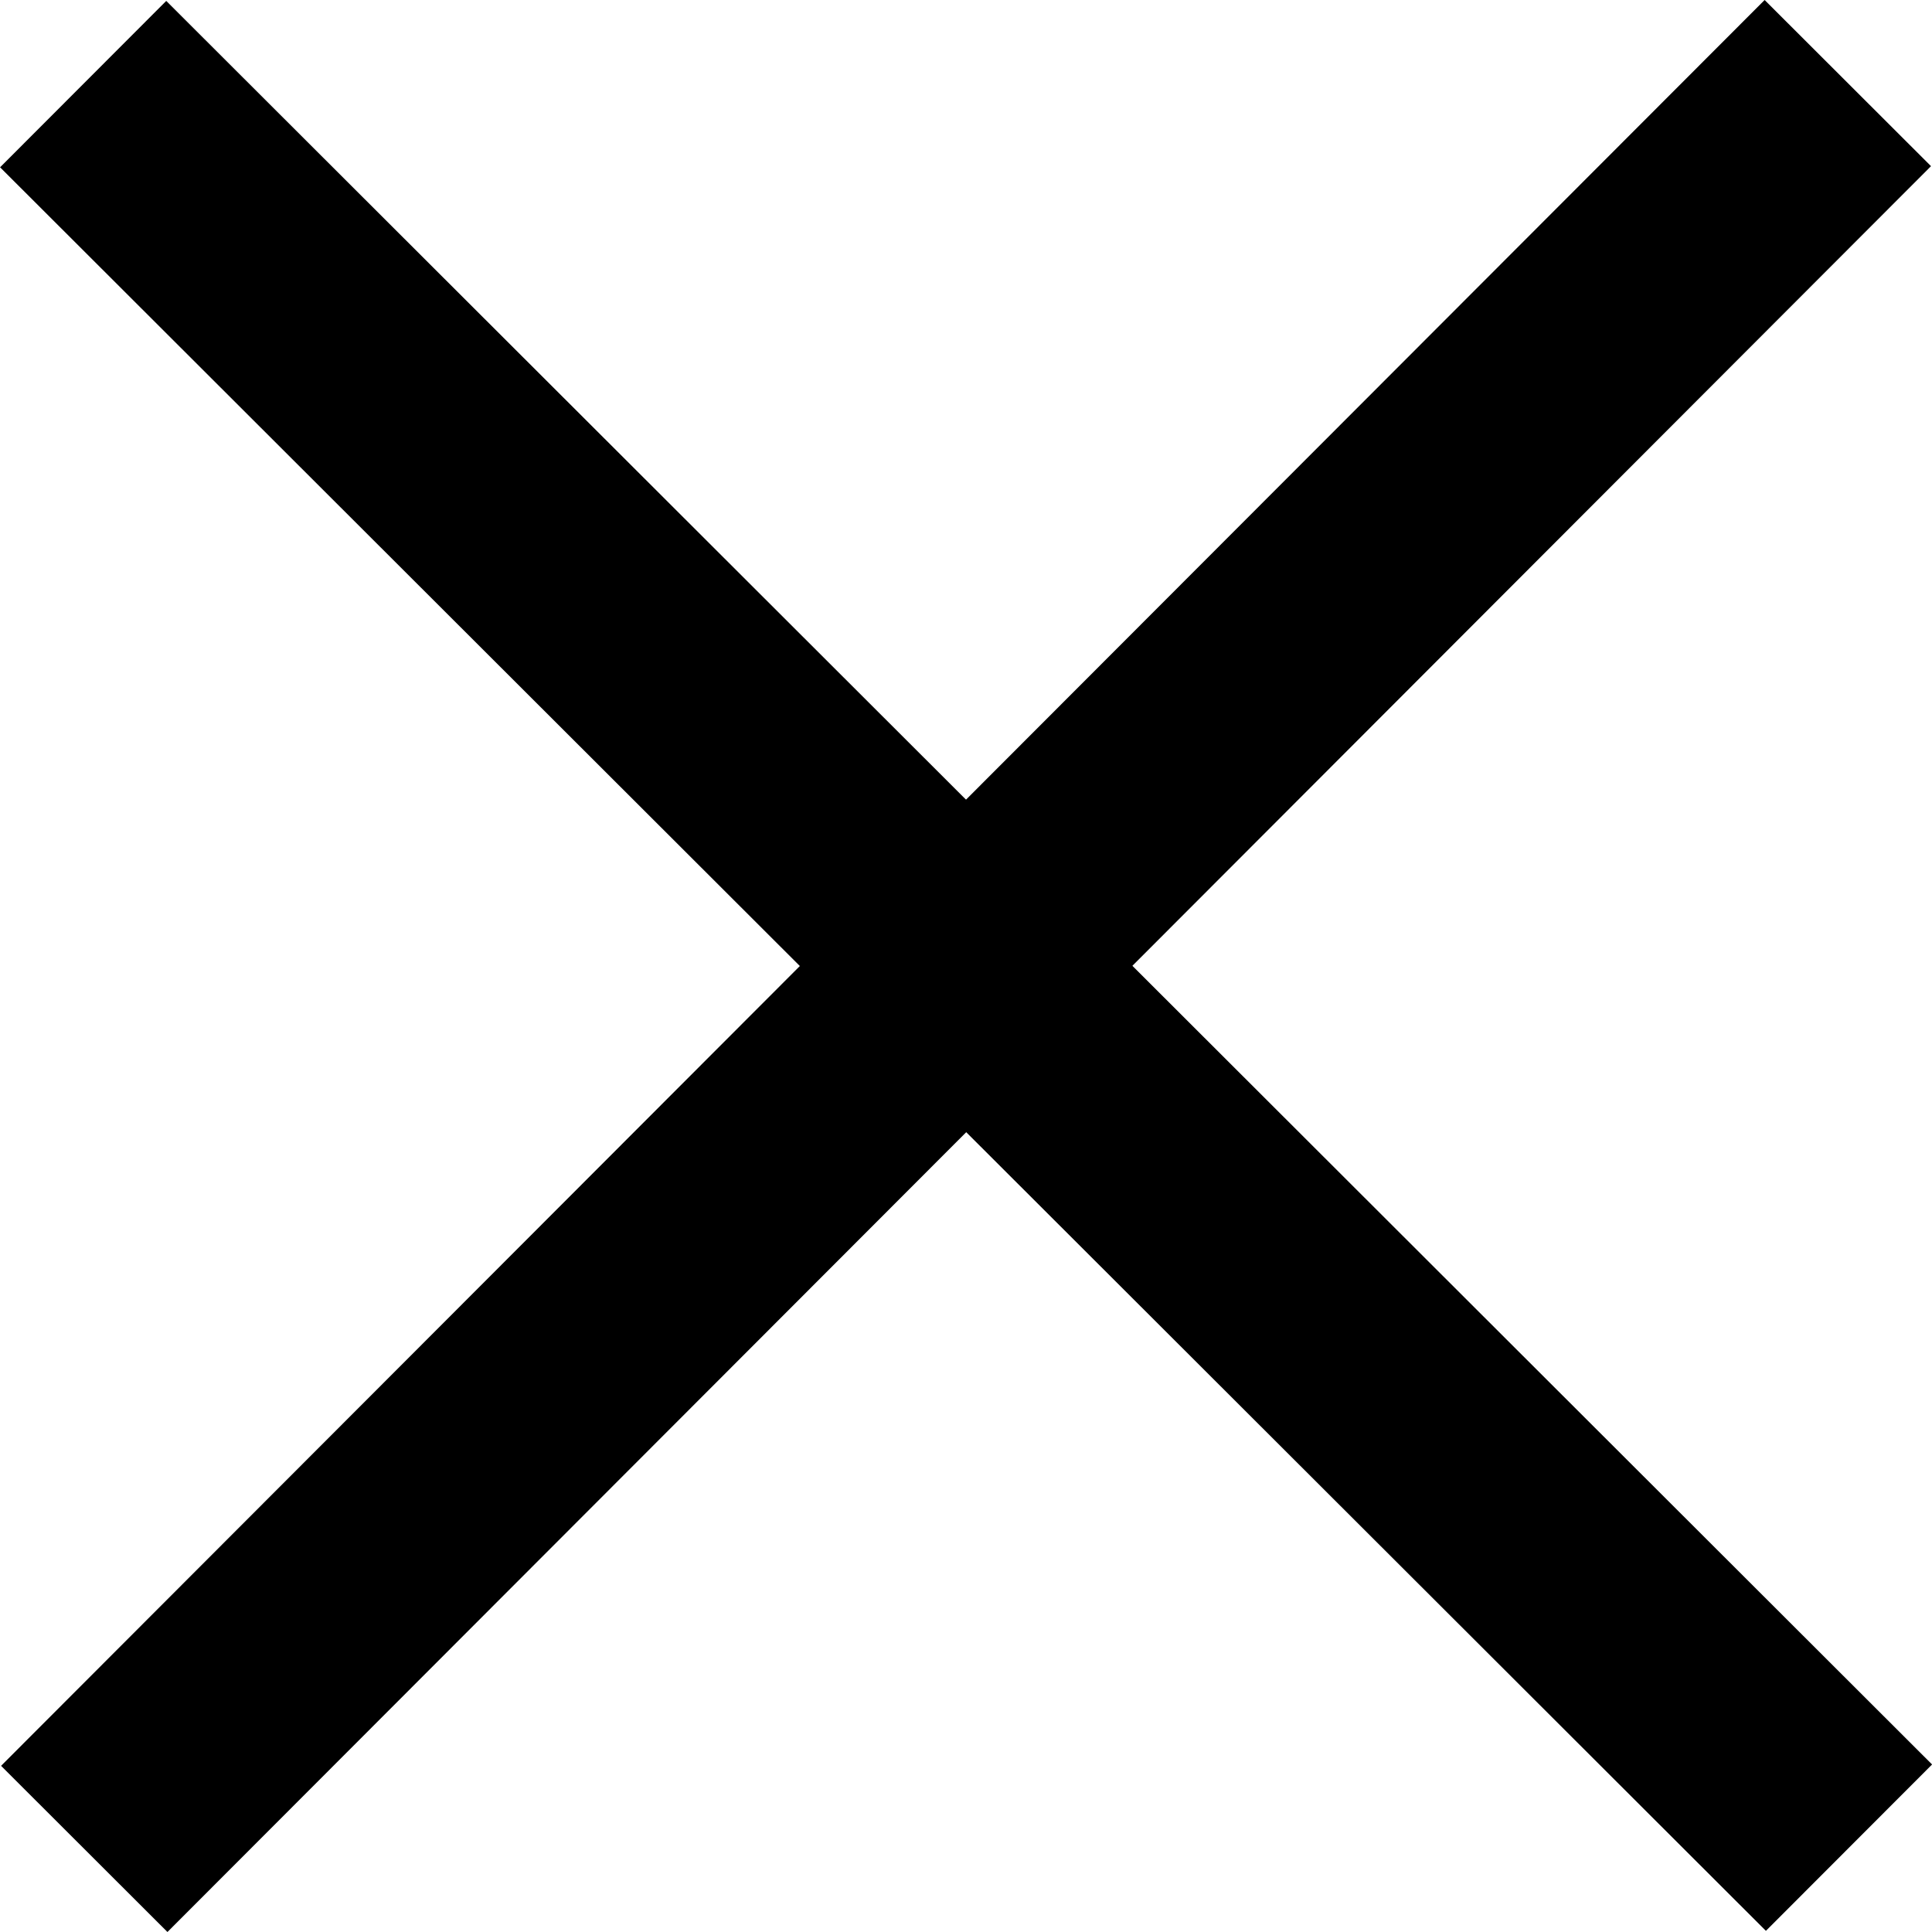 <svg xmlns="http://www.w3.org/2000/svg" width="24.649" height="24.649" viewBox="0 0 24.649 24.649">
  <g id="Group_1026" data-name="Group 1026" transform="translate(-1808.602 -54)">
    <line id="Line_186" data-name="Line 186" y1="22.529" x2="22.5" transform="translate(1809.677 55.06)" fill="none" stroke="#000" stroke-width="3"/>
    <line id="Line_1050" data-name="Line 1050" y1="22.529" x2="22.5" transform="translate(1832.192 55.073) rotate(90)" fill="none" stroke="#000" stroke-width="3"/>
  </g>
</svg>
